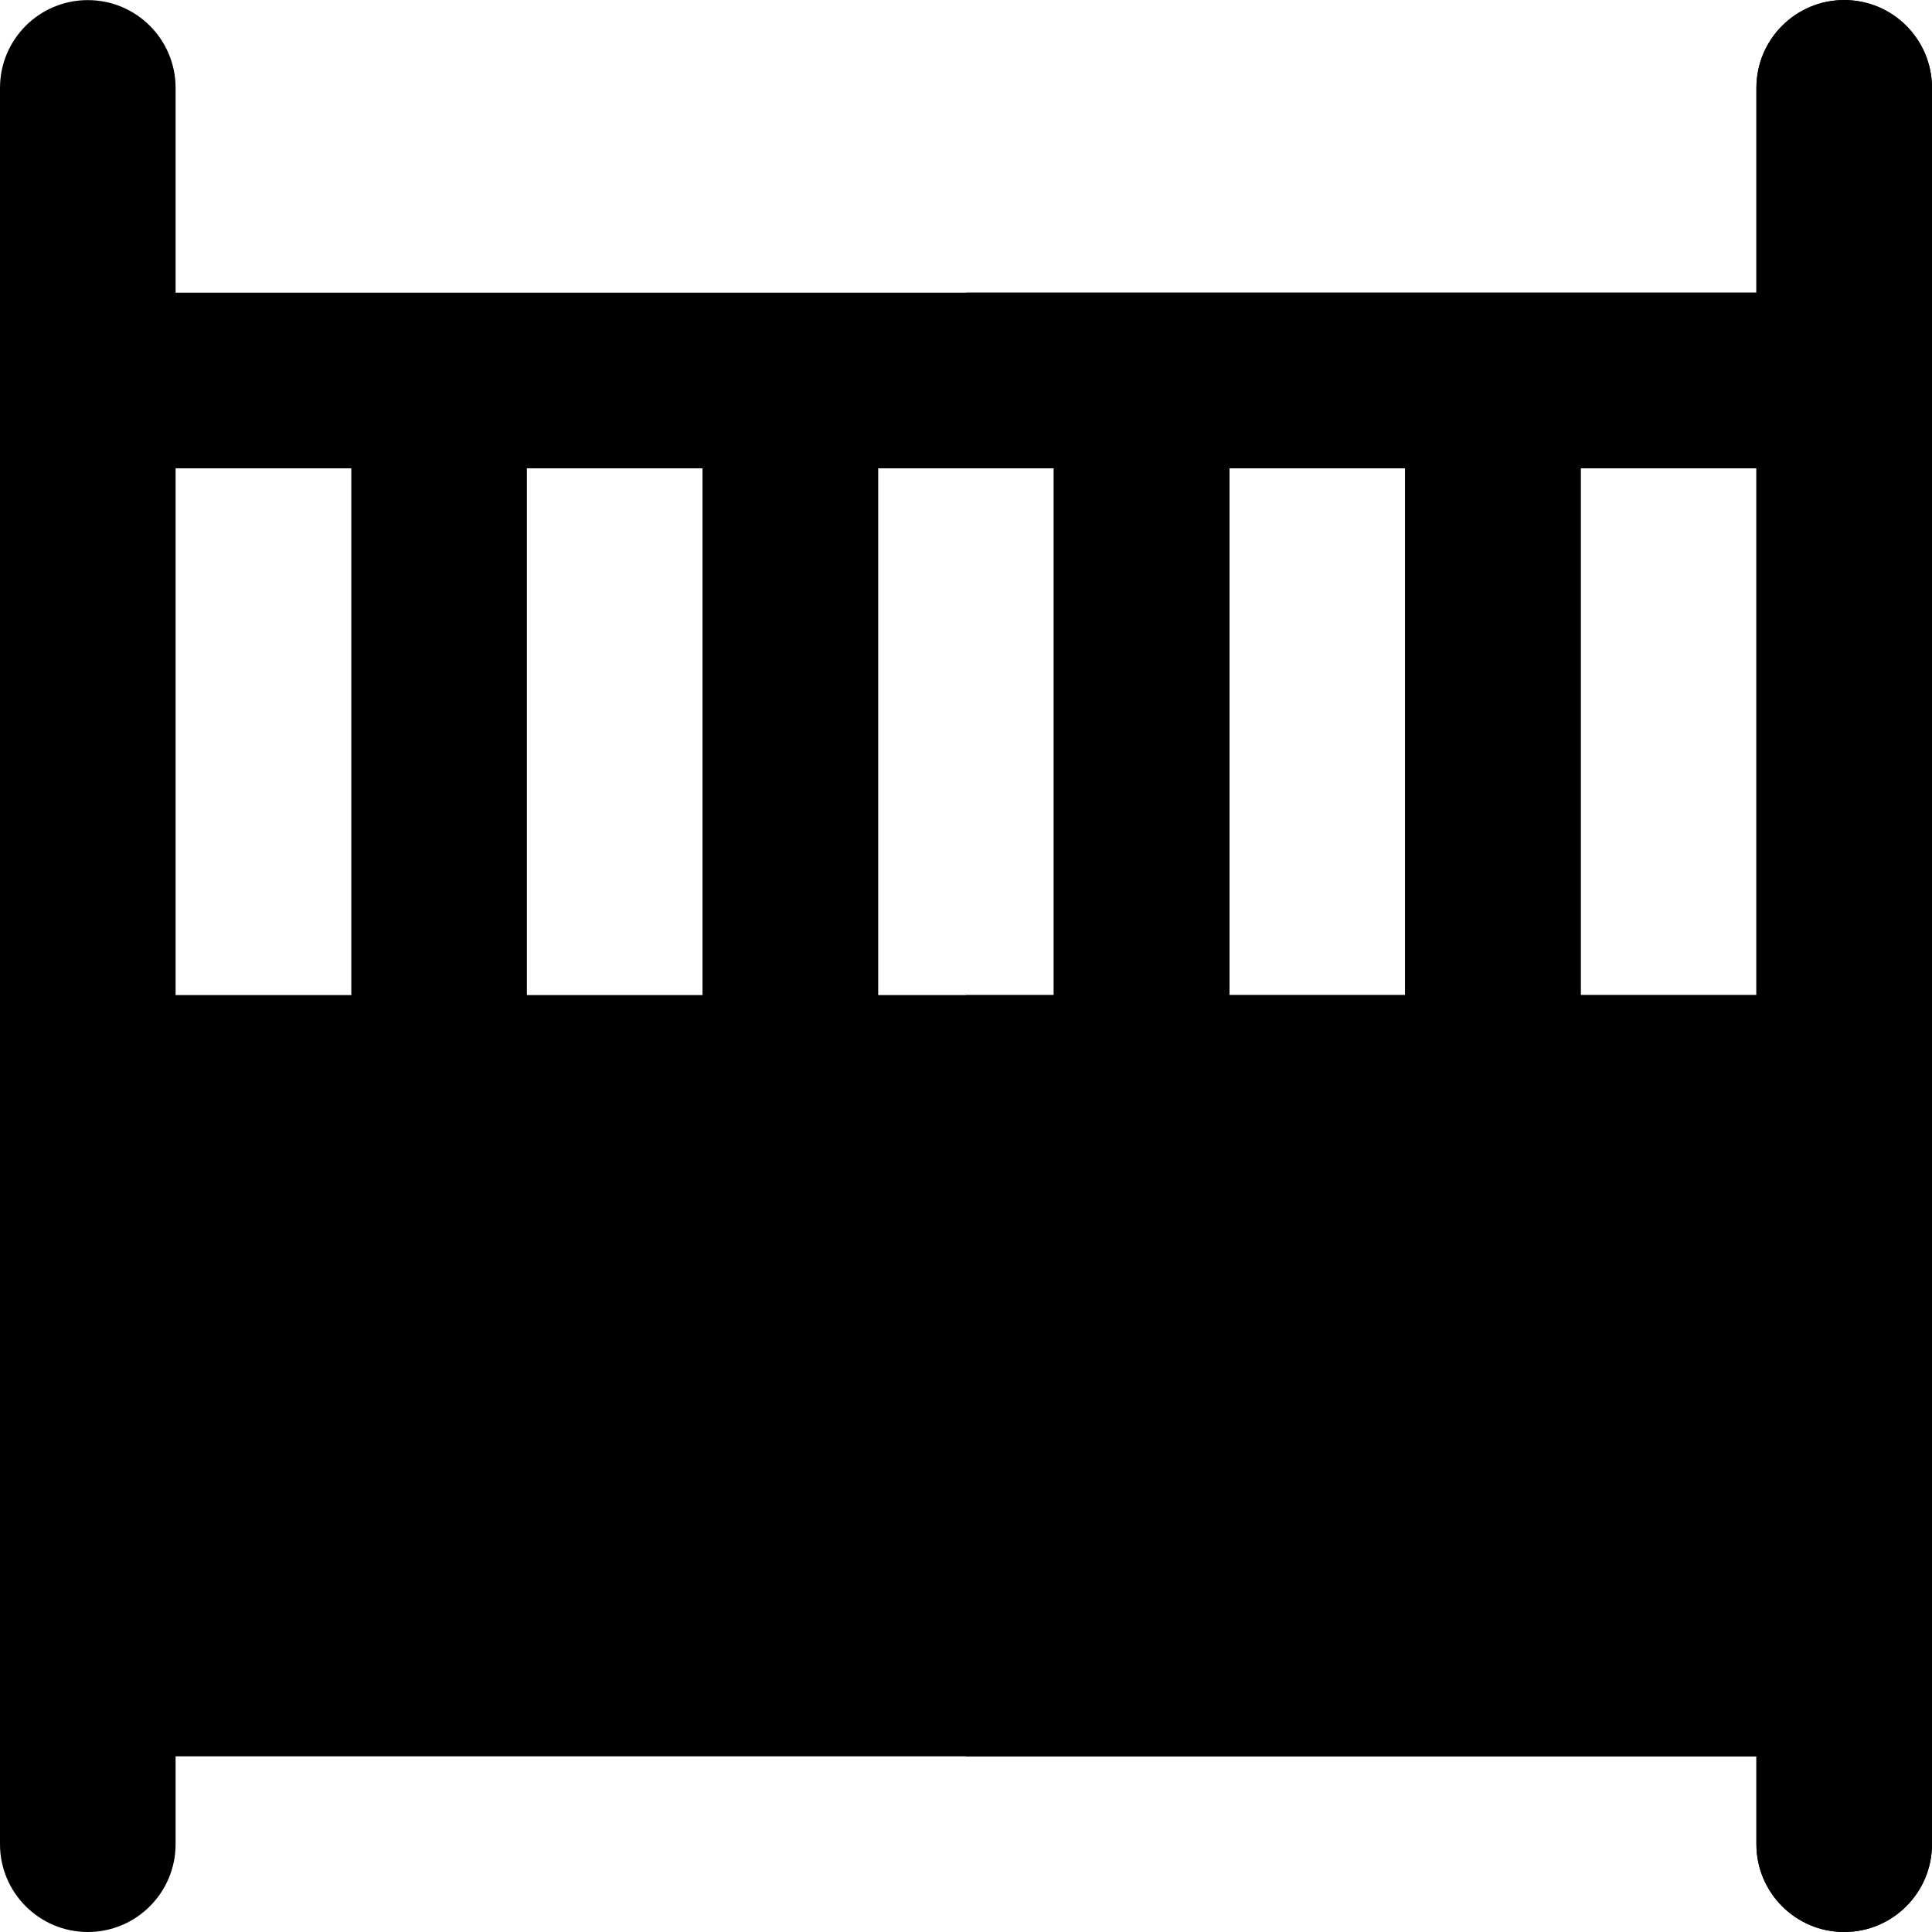 <svg width="18" height="18" viewBox="0 0 18 18" fill="none" xmlns="http://www.w3.org/2000/svg">
<g clip-path="url(#clip0_430_1354)">
<path d="M17.182 0.001C16.73 0.001 16.364 0.367 16.364 0.819V2.727H1.636V0.819C1.636 0.367 1.27 0.001 0.818 0.001C0.366 0.001 0 0.367 0 0.819V17.182C0 17.633 0.366 18 0.818 18C1.27 18 1.636 17.633 1.636 17.182V10.909H16.364V17.182C16.364 17.633 16.73 18 17.182 18C17.634 18 18 17.633 18 17.182V0.819C18 0.367 17.634 0.001 17.182 0.001ZM16.364 4.363V9.272H14.727V4.363H16.364ZM13.091 4.363V9.272H11.455V4.363H13.091ZM9.818 4.363V9.272H8.182V4.363H9.818ZM6.545 4.363V9.272H4.909V4.363H6.545ZM3.273 4.363V9.272H1.636V4.363H3.273Z" fill="black"/>
<path d="M17.182 0C16.73 0 16.364 0.367 16.364 0.819V2.727H9V4.363H9.818V9.272H9V10.909H16.364V17.181C16.364 17.633 16.73 18 17.182 18C17.634 18 18 17.633 18 17.181V0.819C18 0.367 17.634 0 17.182 0ZM13.091 9.272H11.455V4.363H13.091V9.272ZM16.364 9.272H14.727V4.363H16.364V9.272Z" fill="black"/>
<path d="M17.182 9.272H0.818C0.366 9.272 0 9.638 0 10.09V15.545C0 15.997 0.366 16.363 0.818 16.363H17.182C17.634 16.363 18 15.997 18 15.545V10.09C18 9.638 17.634 9.272 17.182 9.272Z" fill="black"/>
<path d="M17.182 9.272H9V16.363H17.182C17.634 16.363 18 15.997 18 15.545V10.09C18 9.638 17.634 9.272 17.182 9.272Z" fill="black"/>
</g>
<defs>
<clipPath id="clip0_430_1354">
<rect width="18" height="18" fill="white"/>
</clipPath>
</defs>
</svg>
